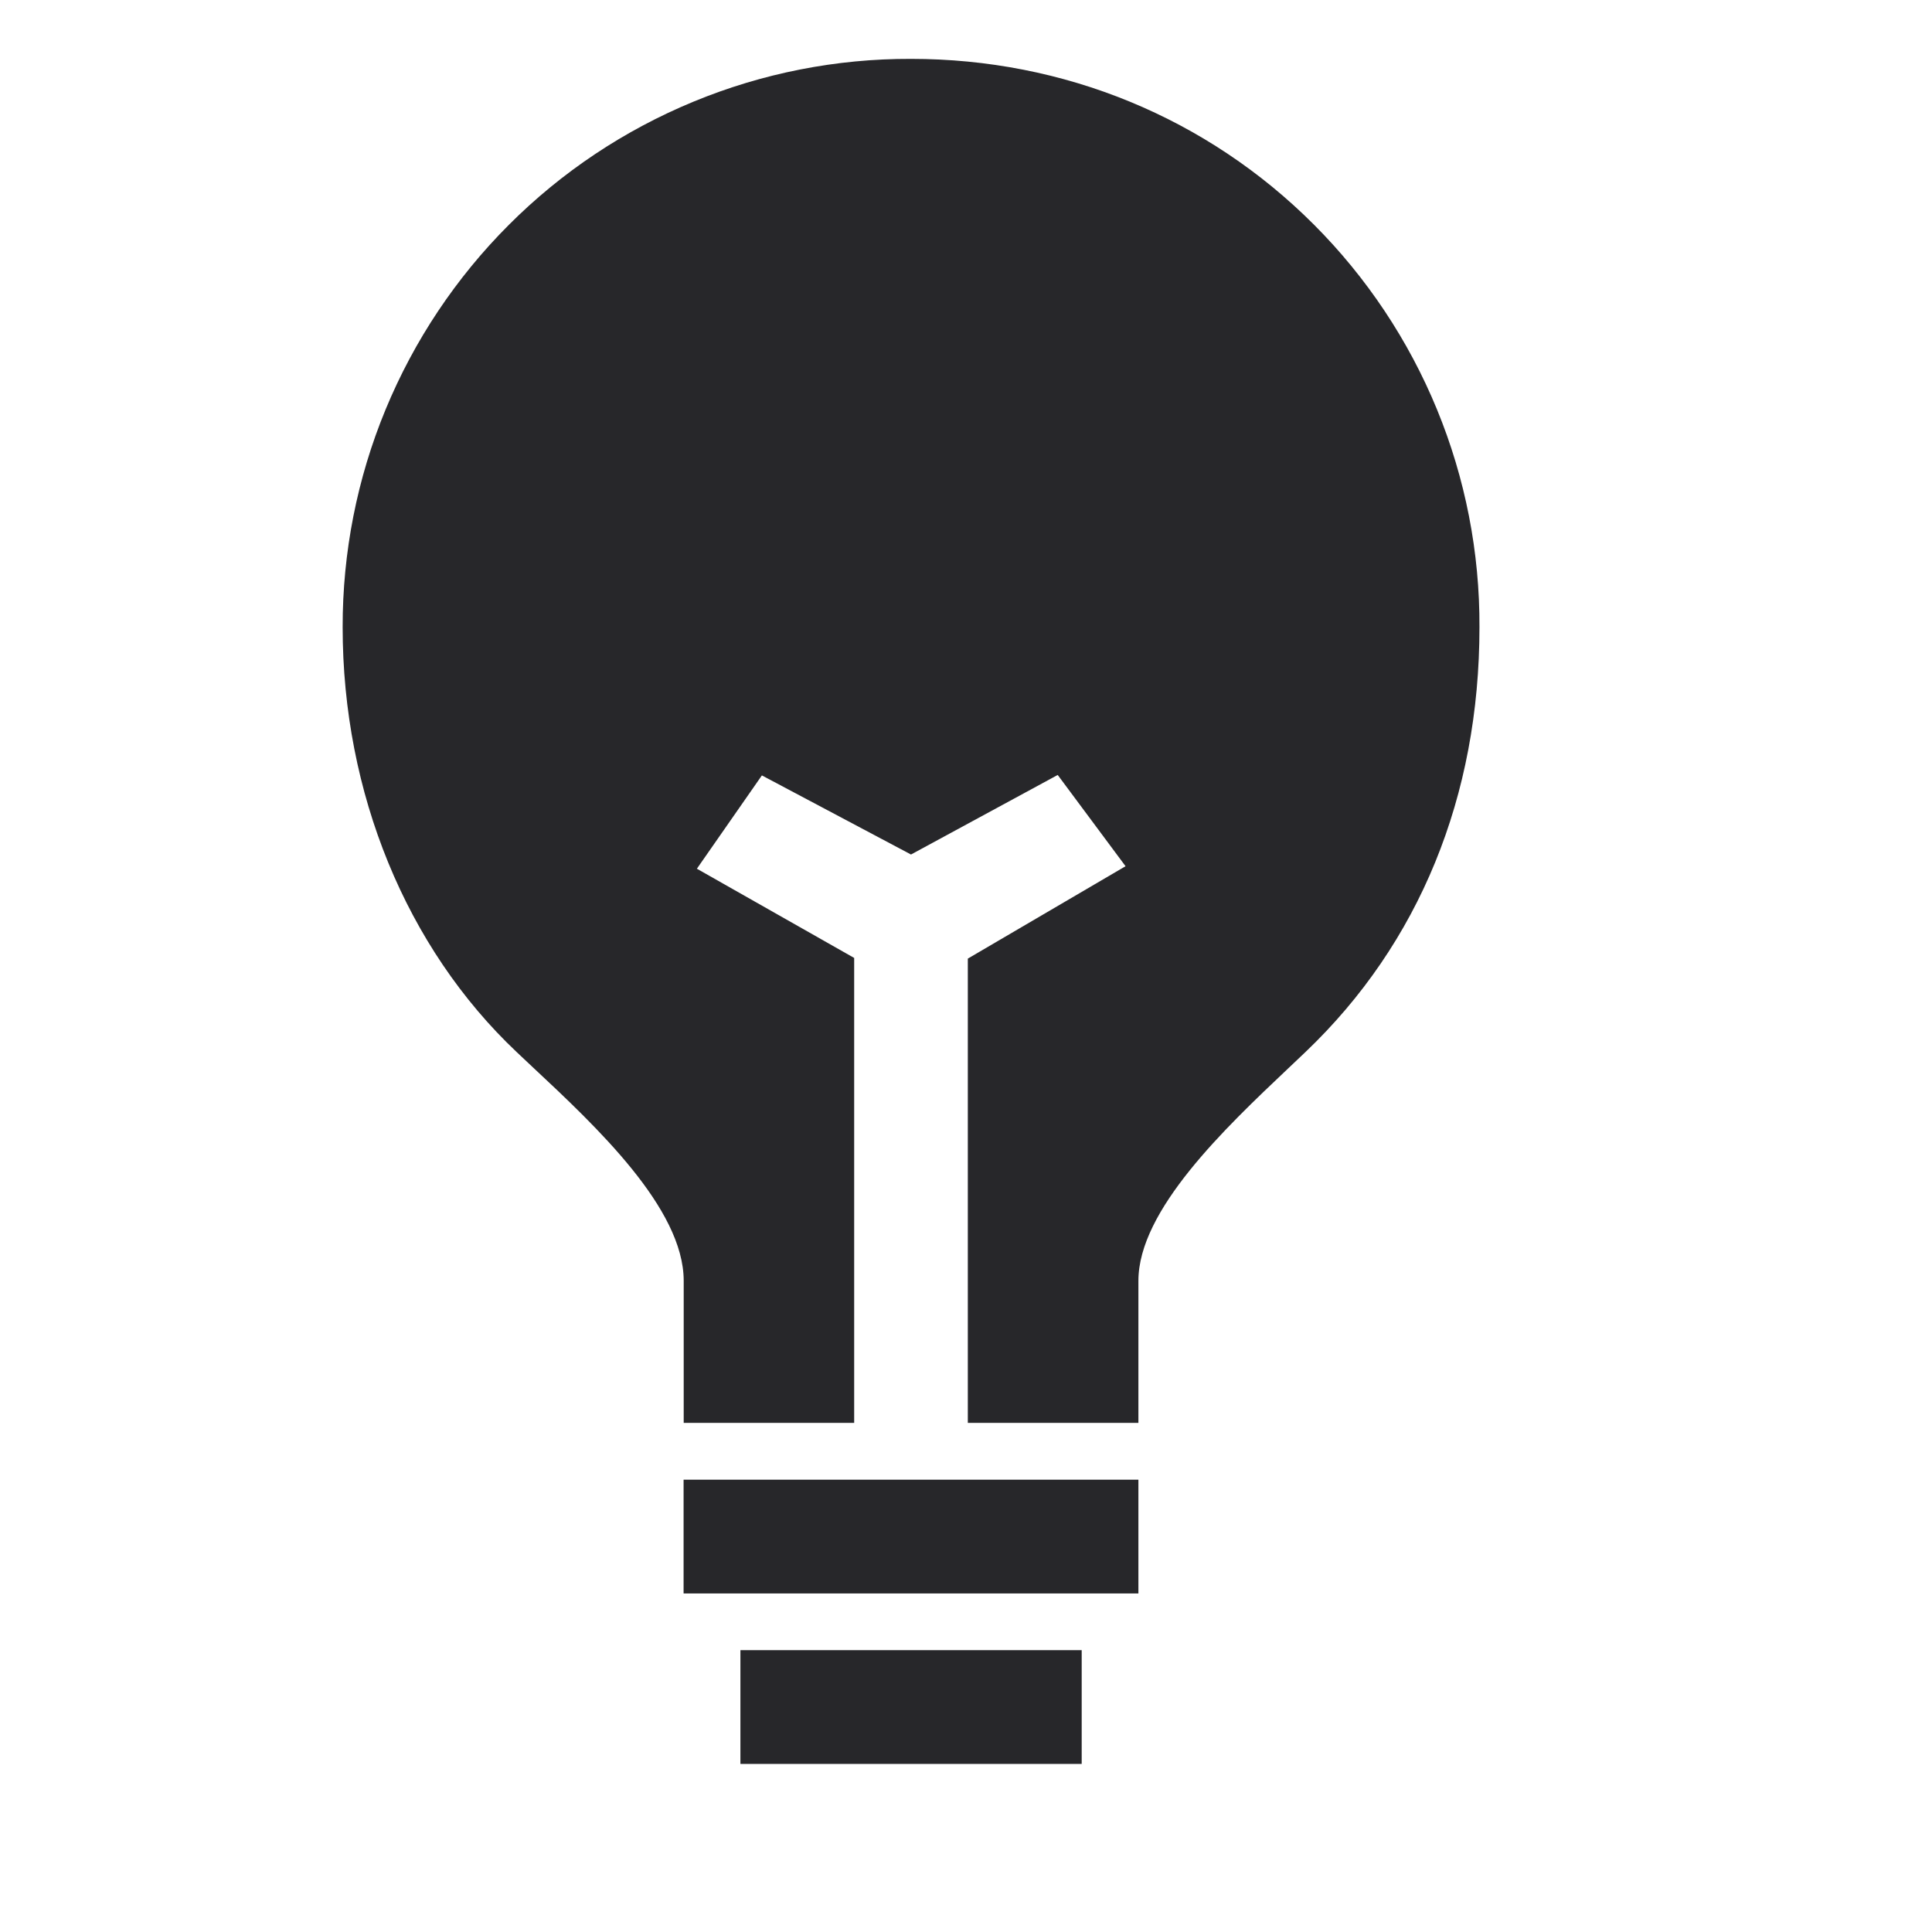 <svg width="17" height="17" viewBox="0 0 17 17" fill="none" xmlns="http://www.w3.org/2000/svg">
<g clip-path="url(#clip0_55_1001)">
<path d="M9.518 14.52H6.515V15.521H9.518V14.52Z" fill="#27272A"/>
<path d="M10.017 13.02H6.015V14.021H10.017V13.02Z" fill="#27272A"/>
<path d="M11.562 1.977C10.622 1.036 9.363 0.518 8.016 0.518C7.359 0.516 6.708 0.644 6.101 0.895C5.493 1.146 4.941 1.514 4.477 1.979C4.012 2.444 3.644 2.996 3.393 3.603C3.142 4.21 3.014 4.861 3.015 5.519C3.015 6.976 3.574 8.339 4.547 9.258L4.683 9.386C5.246 9.912 6.016 10.633 6.016 11.27V12.52H7.516V8.429L6.132 7.644L6.704 6.823L8.016 7.519L9.307 6.819L9.904 7.622L8.516 8.435V12.52H10.017V11.27C10.017 10.649 10.778 9.928 11.334 9.402L11.488 9.256C12.489 8.301 13.018 7.007 13.018 5.519C13.021 4.861 12.894 4.21 12.644 3.602C12.394 2.994 12.026 2.442 11.562 1.977Z" fill="#27272A"/>
</g>
<defs>
<clipPath id="clip0_55_1001">
<rect width="16.003" height="16.003" fill="white" transform="translate(0.014 0.017)"/>
</clipPath>
</defs>
</svg>
